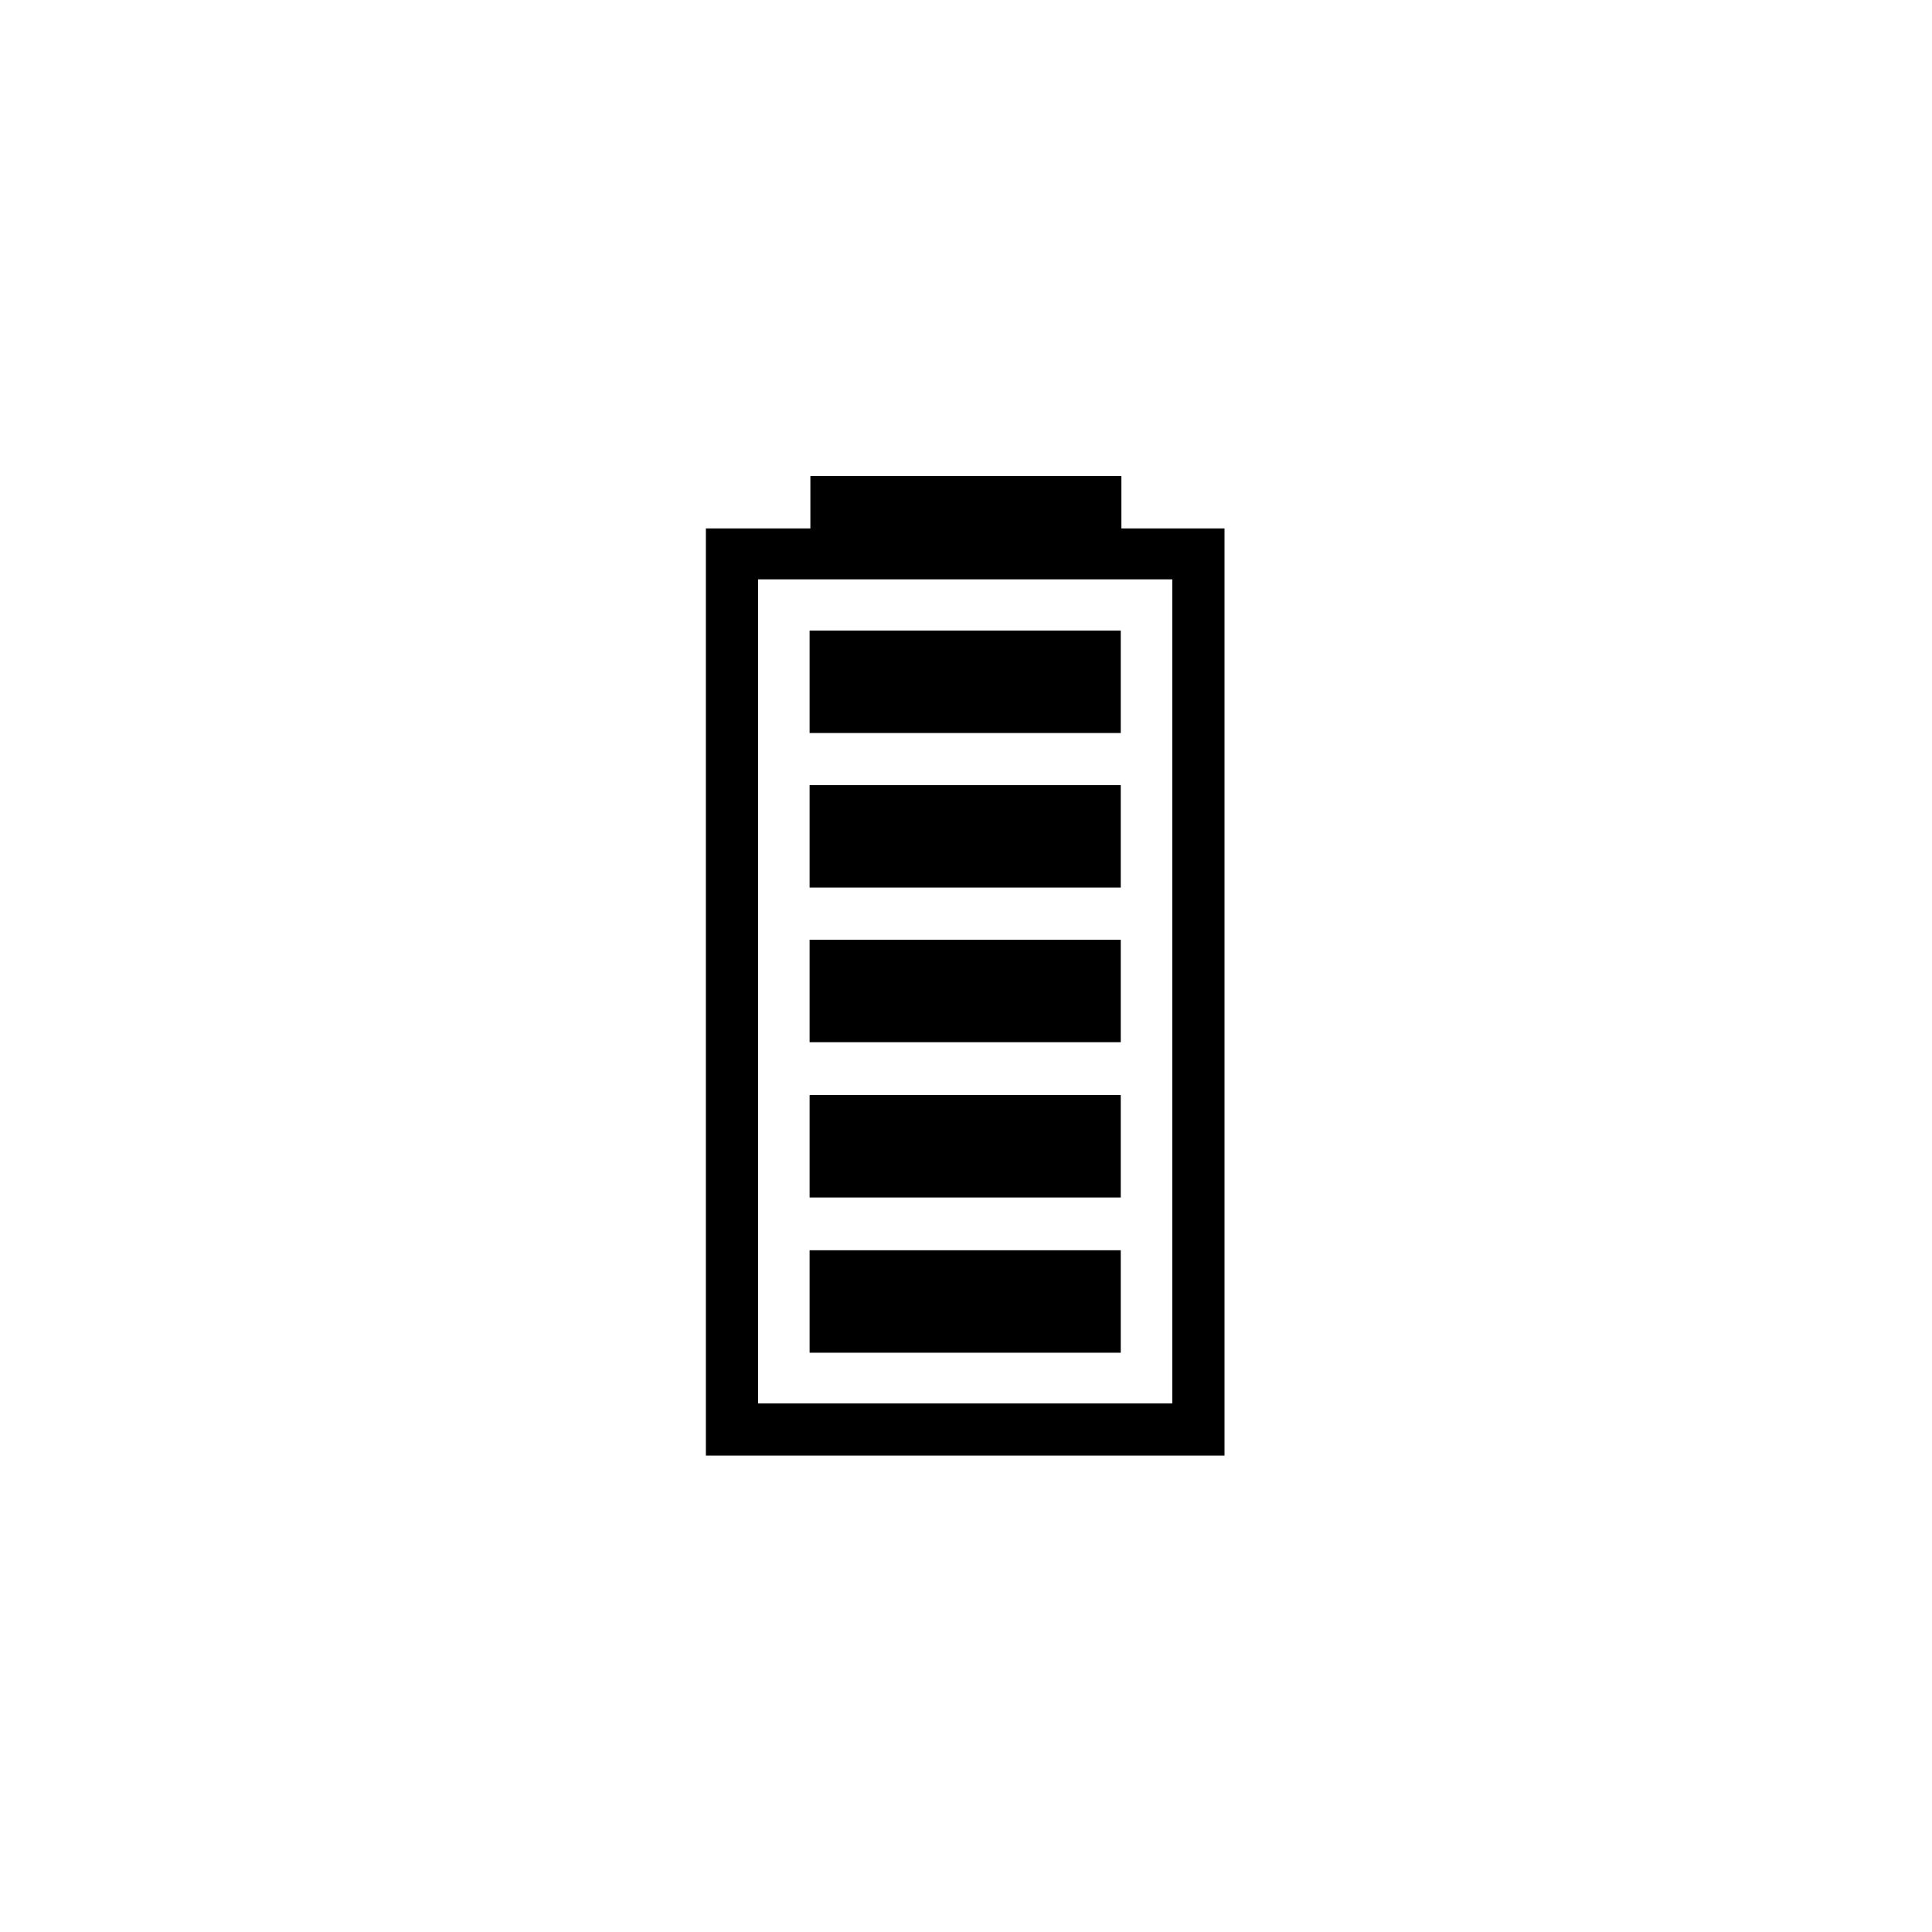 <svg width="60" height="60" viewBox="0 0 60 60" fill="none" xmlns="http://www.w3.org/2000/svg">
<path d="M25.143 24.383H34.806V27.565H25.143V24.383Z" fill="black"/>
<path d="M25.143 19.582H34.806V22.764H25.143V19.582Z" fill="black"/>
<path d="M25.143 29.184H34.806V32.366H25.143V29.184Z" fill="black"/>
<path d="M25.143 34.008H34.806V37.19H25.143V34.008Z" fill="black"/>
<path d="M25.143 38.828H34.806V42.01H25.143V38.828Z" fill="black"/>
<path d="M34.826 16.41V14.785H25.167V16.41H21.922V45.205H38.028V16.41H34.826ZM36.407 25.483V43.585H23.542V17.992H36.407V25.483Z" fill="black"/>
</svg>
